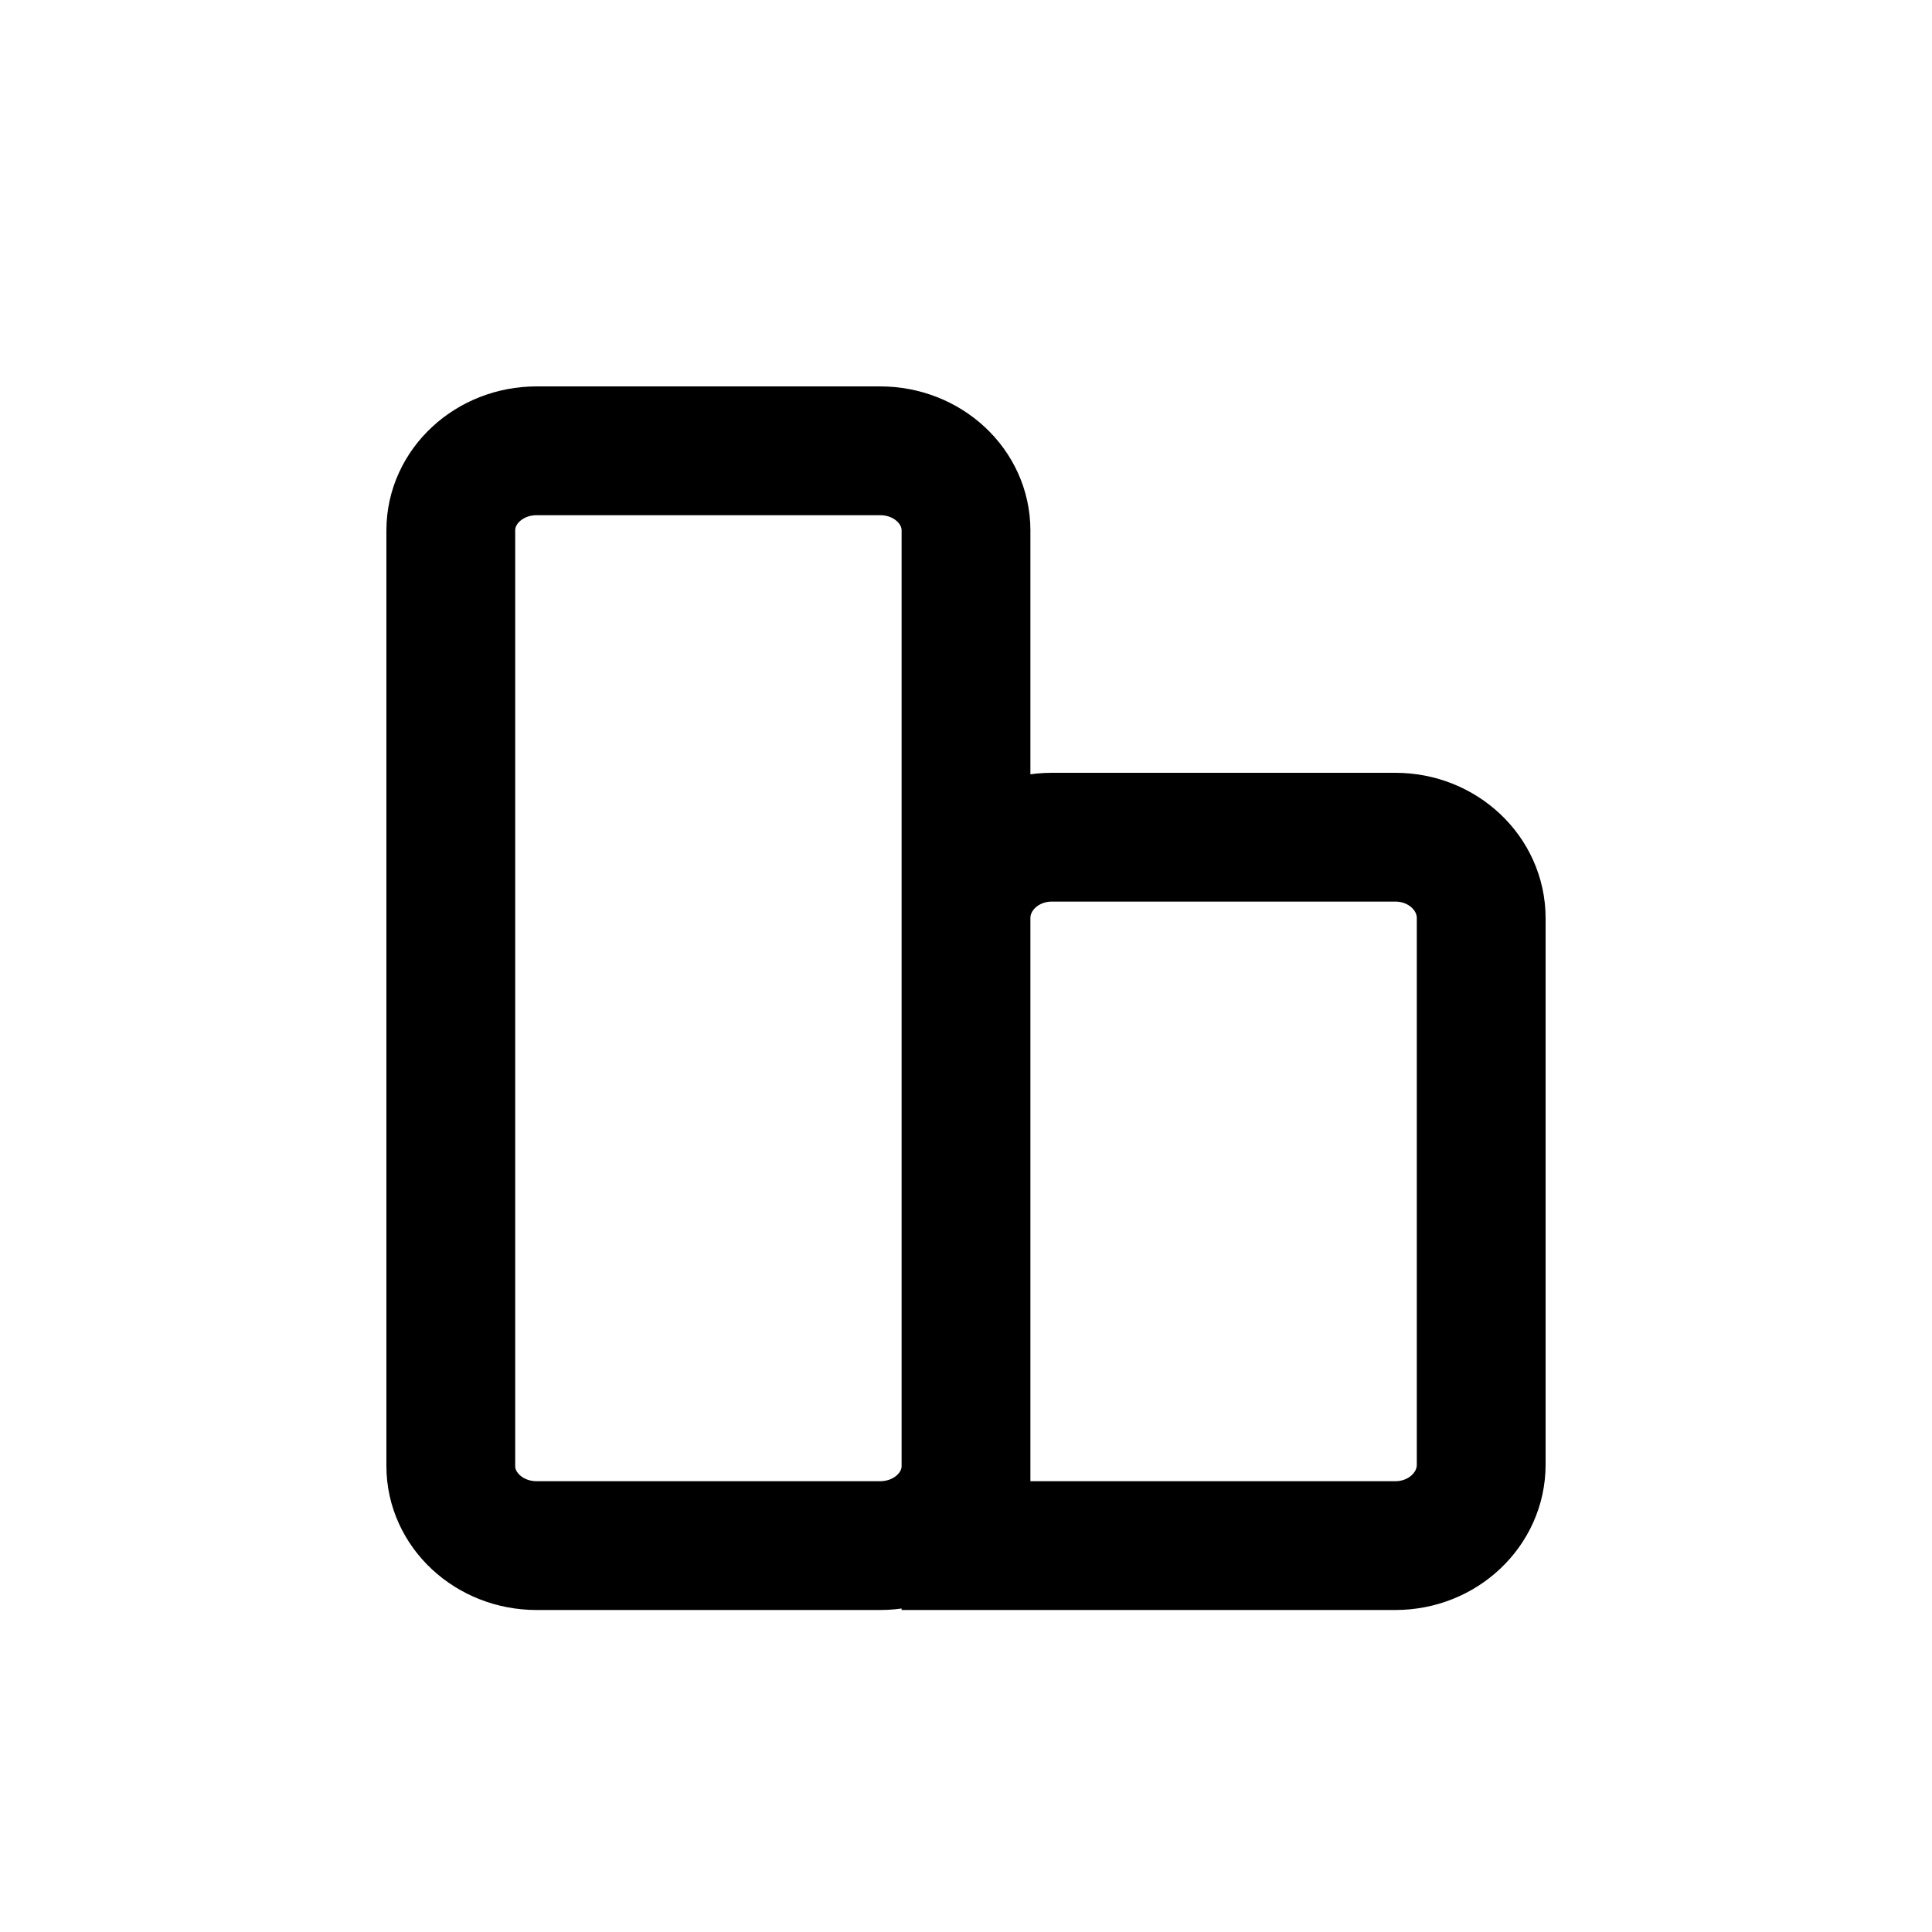 <svg class="i-org"
    viewBox="0 0 30 30"
    width="30"
    height="30"
    xmlns="http://www.w3.org/2000/svg">
    <g stroke="currentColor"
        stroke-width="2"
        fill="none"
        fill-rule="evenodd">
        <path d="M8.333 7h5.334C14.403 7 15 7.554 15 8.236v14.528c0 .682-.597 1.236-1.333 1.236H8.333C7.597 24 7 23.446 7 22.764V8.236C7 7.554 7.597 7 8.333 7zM16.333 13h5.334c.736 0 1.333.563 1.333 1.257v8.486c0 .694-.597 1.257-1.333 1.257H15v-9.743c0-.694.597-1.257 1.333-1.257z" />
    </g>
</svg>
